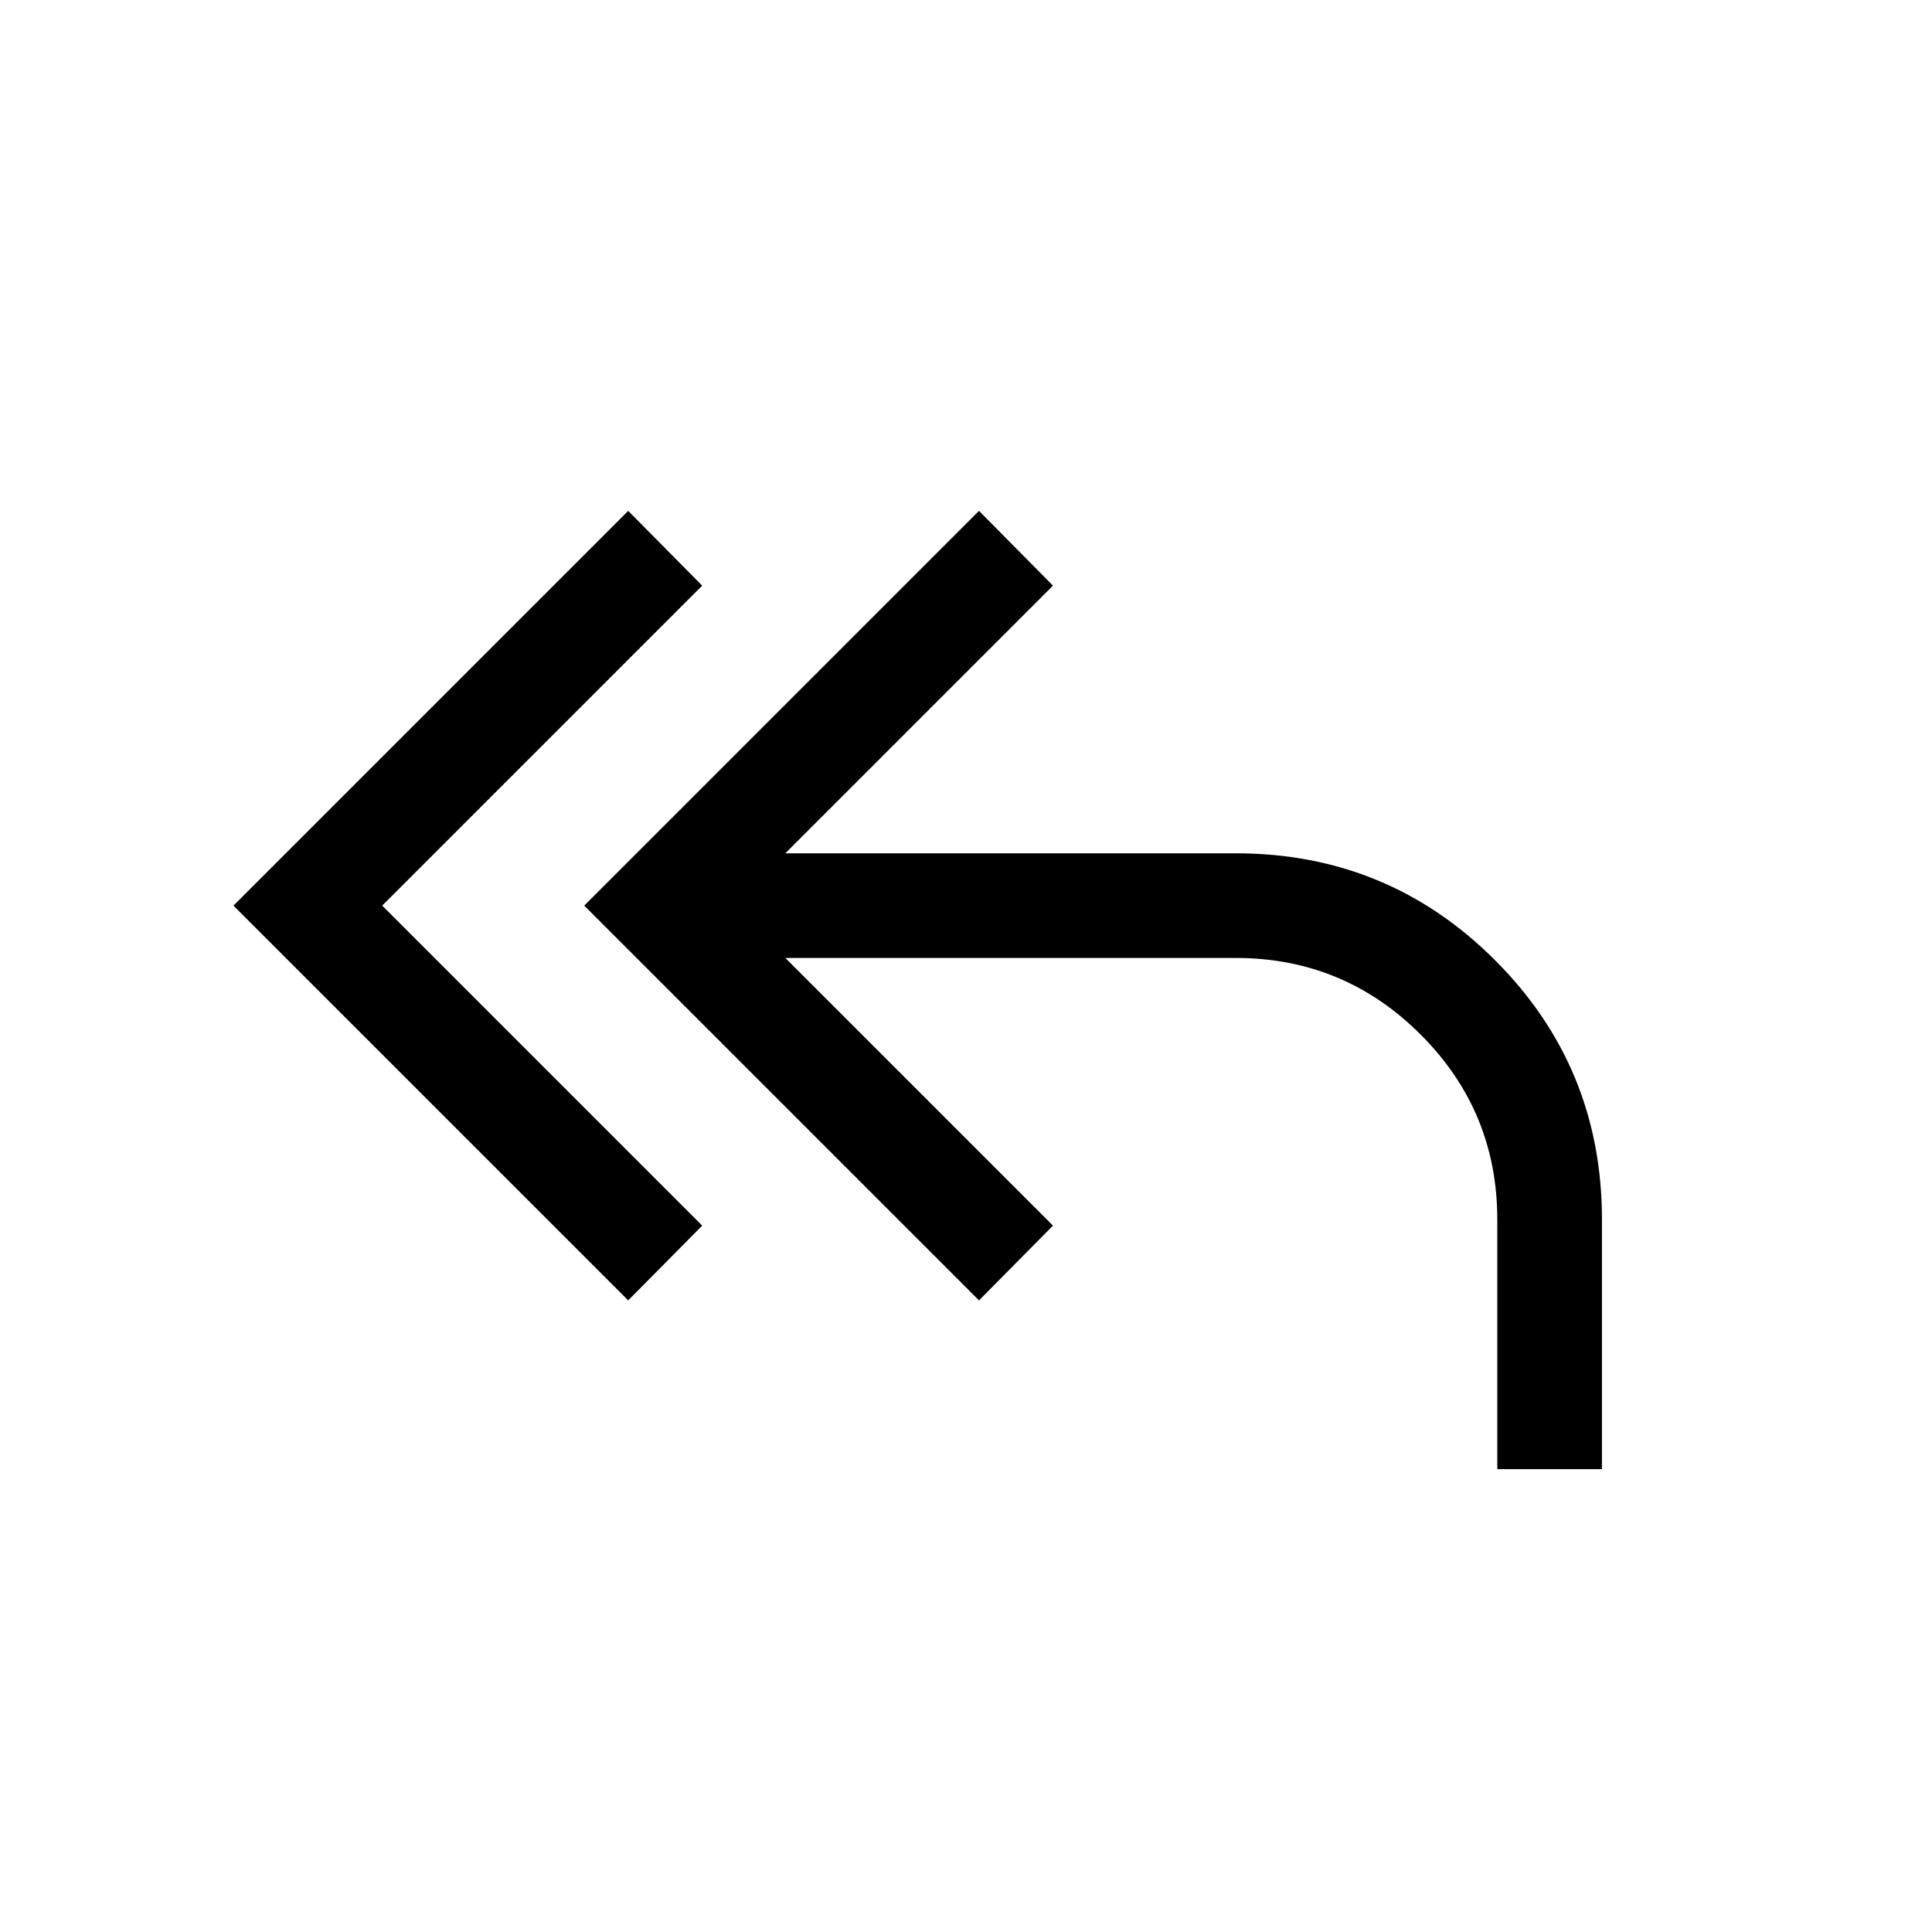 <svg xmlns="http://www.w3.org/2000/svg" height="20" viewBox="0 -960 960 960" width="20"><path d="M312.15-313.85 116-510l196.15-196.15L348.92-669l-159 159 159 159-36.77 37.15ZM744-230v-124q0-53.85-38.08-91.92Q667.85-484 614-484H390.23l133 133-36.77 37.15L290.31-510l196.15-196.15L523.23-669l-133 133H614q75.77 0 128.88 53.12Q796-429.77 796-354v124h-52Z"/></svg>